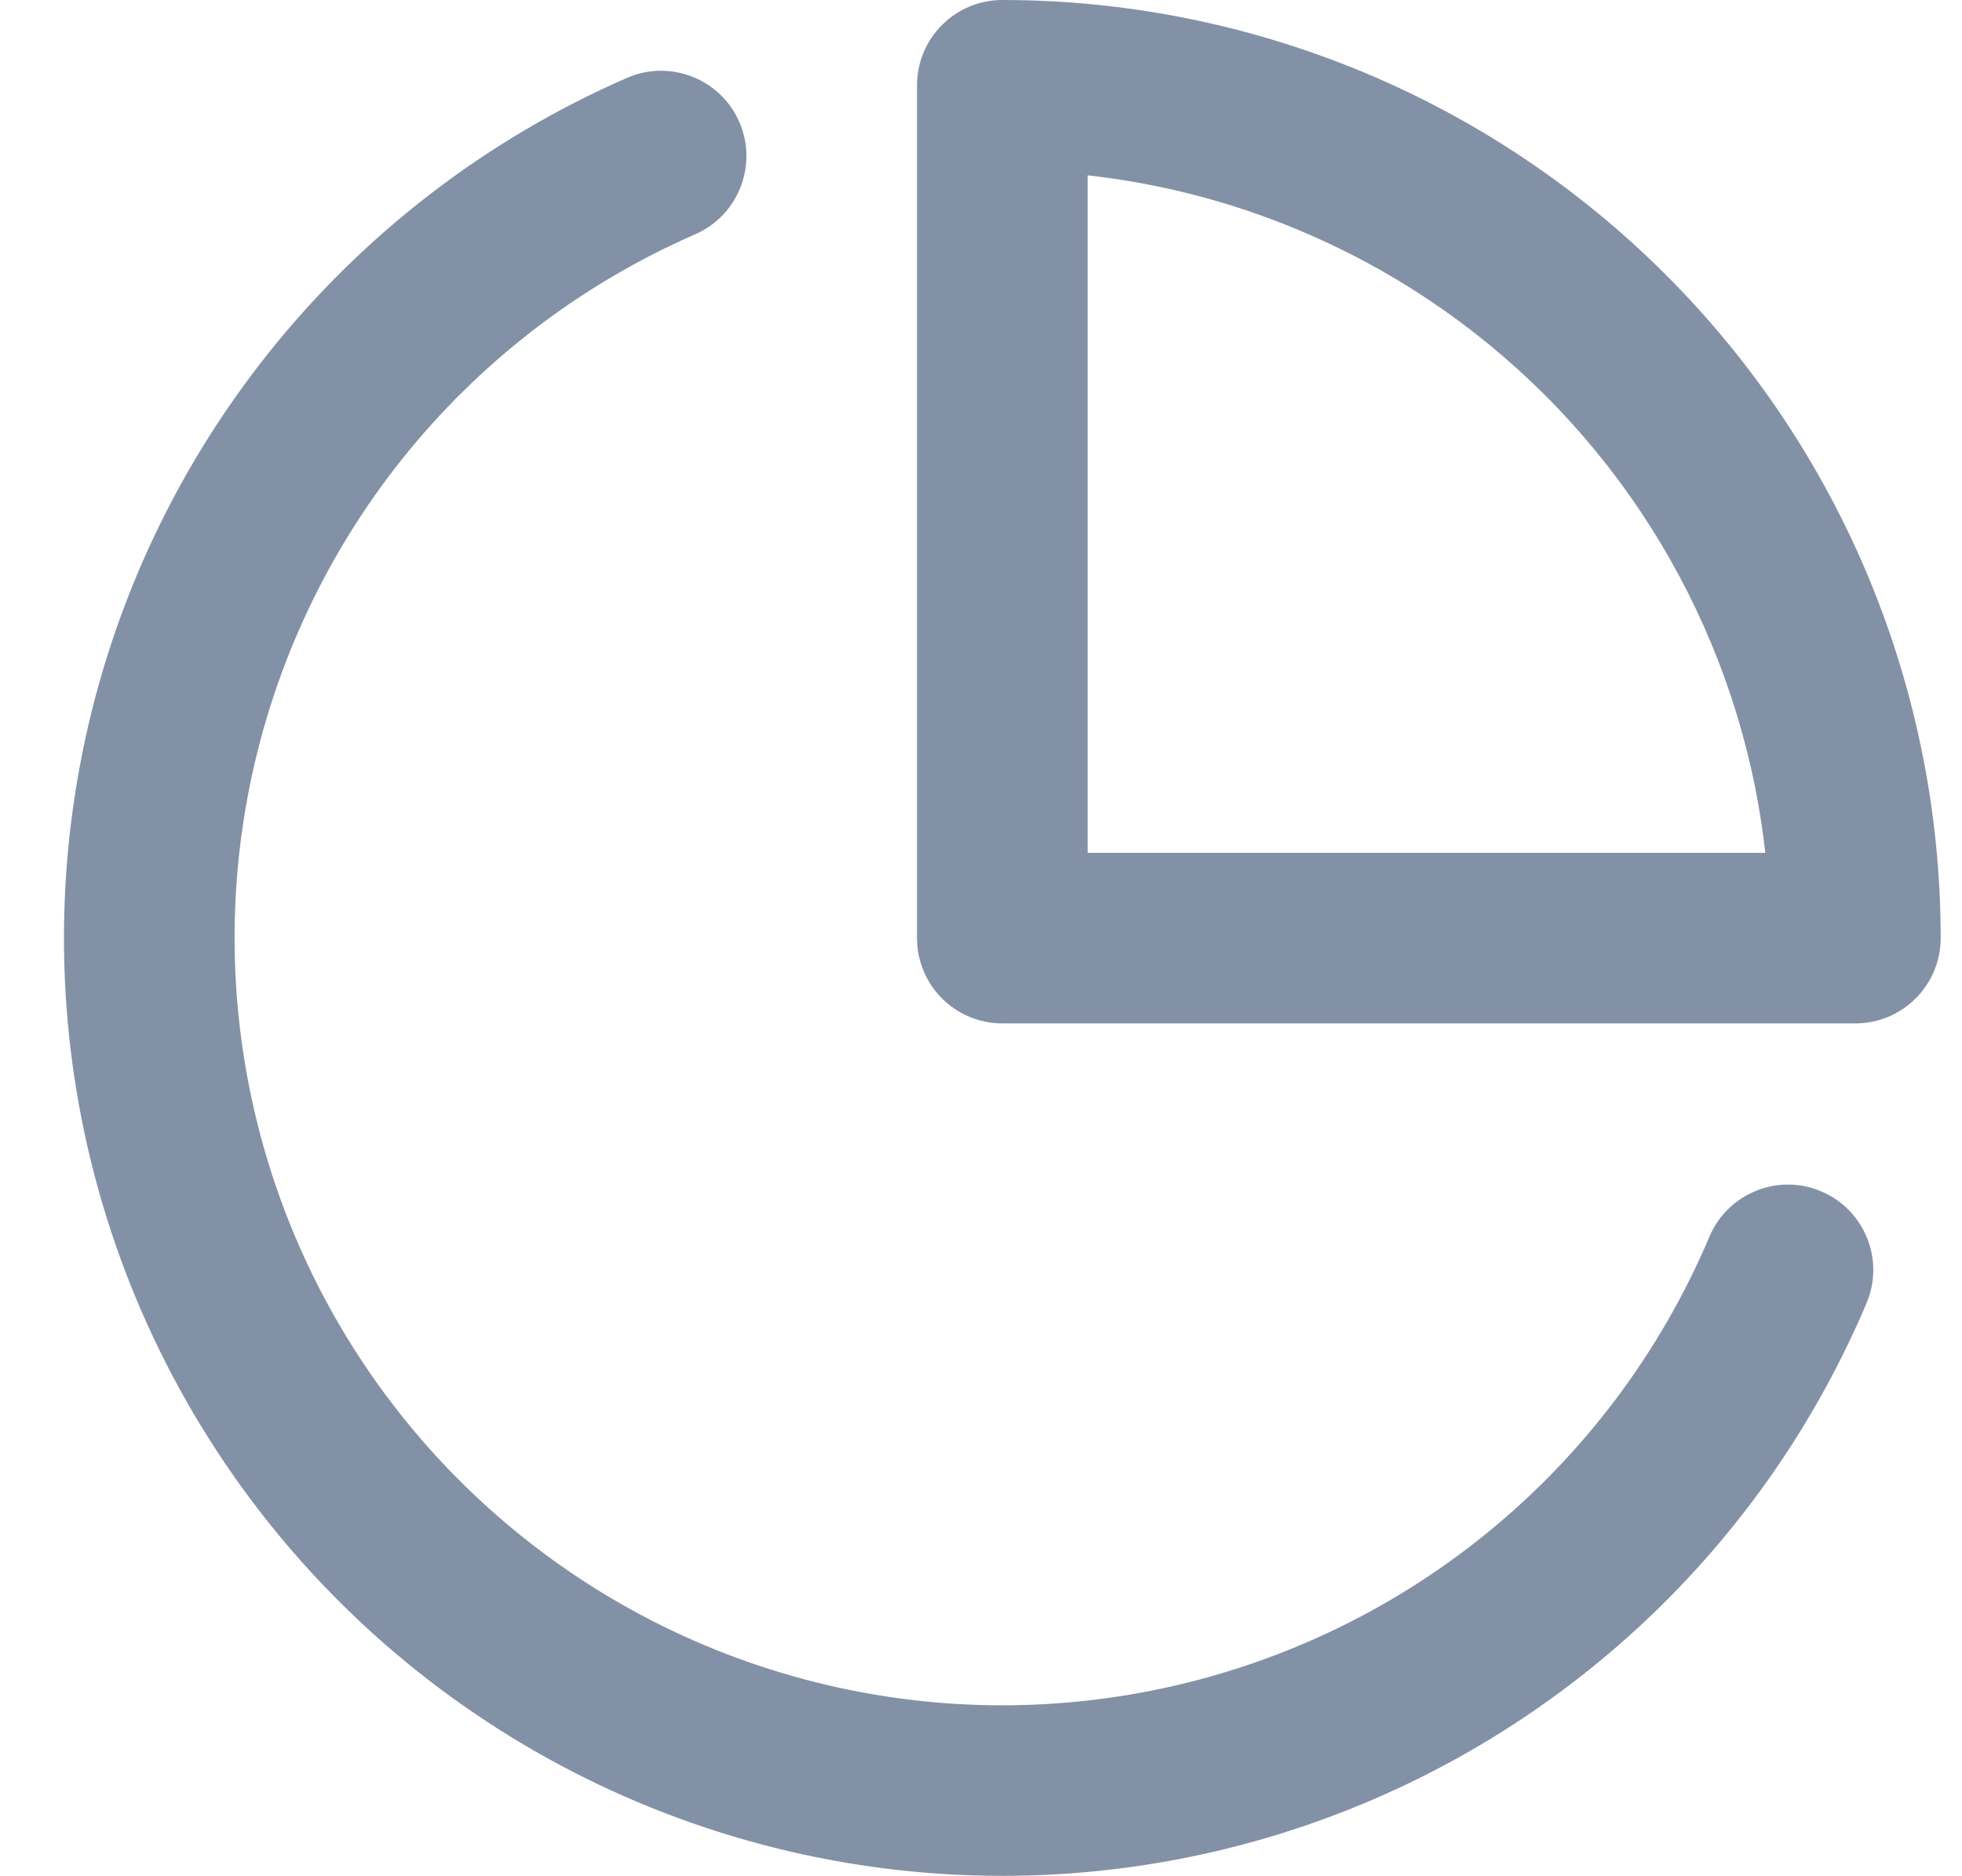 <svg width="23" height="22" viewBox="0 0 23 22" fill="none" 
    xmlns="http://www.w3.org/2000/svg">
    <path fill-rule="evenodd" clip-rule="evenodd" d="M8.667 1.43C8.887 1.936 8.656 2.526 8.15 2.747C6.803 3.335 5.62 4.244 4.705 5.394C3.79 6.545 3.171 7.902 2.902 9.348C2.633 10.793 2.722 12.282 3.161 13.685C3.6 15.088 4.377 16.362 5.422 17.395C6.468 18.429 7.75 19.191 9.158 19.614C10.566 20.038 12.056 20.11 13.498 19.824C14.94 19.538 16.291 18.904 17.431 17.976C18.571 17.048 19.466 15.855 20.039 14.501C20.254 13.992 20.841 13.754 21.349 13.969C21.858 14.184 22.096 14.771 21.881 15.28C21.181 16.934 20.087 18.393 18.693 19.527C17.299 20.661 15.649 21.437 13.887 21.786C12.124 22.135 10.303 22.047 8.582 21.529C6.862 21.012 5.294 20.081 4.016 18.818C2.738 17.555 1.789 15.998 1.252 14.283C0.715 12.568 0.607 10.748 0.936 8.982C1.264 7.215 2.021 5.556 3.139 4.15C4.258 2.743 5.703 1.632 7.35 0.913C7.856 0.693 8.446 0.924 8.667 1.43Z" fill="#8391A7"/>
    <path fill-rule="evenodd" clip-rule="evenodd" d="M11.043 0.293C11.23 0.105 11.485 0 11.75 0C13.195 0 14.625 0.285 15.96 0.837C17.294 1.39 18.507 2.2 19.528 3.222C20.55 4.243 21.36 5.456 21.913 6.79C22.465 8.125 22.75 9.555 22.75 11C22.75 11.552 22.302 12 21.75 12H11.75C11.198 12 10.75 11.552 10.75 11V1C10.75 0.735 10.855 0.48 11.043 0.293ZM12.75 2.056V10H20.694C20.601 9.161 20.389 8.338 20.065 7.556C19.613 6.464 18.95 5.472 18.114 4.636C17.278 3.8 16.286 3.137 15.194 2.685C14.412 2.361 13.589 2.149 12.75 2.056Z" fill="#8391A7"/>
</svg>

